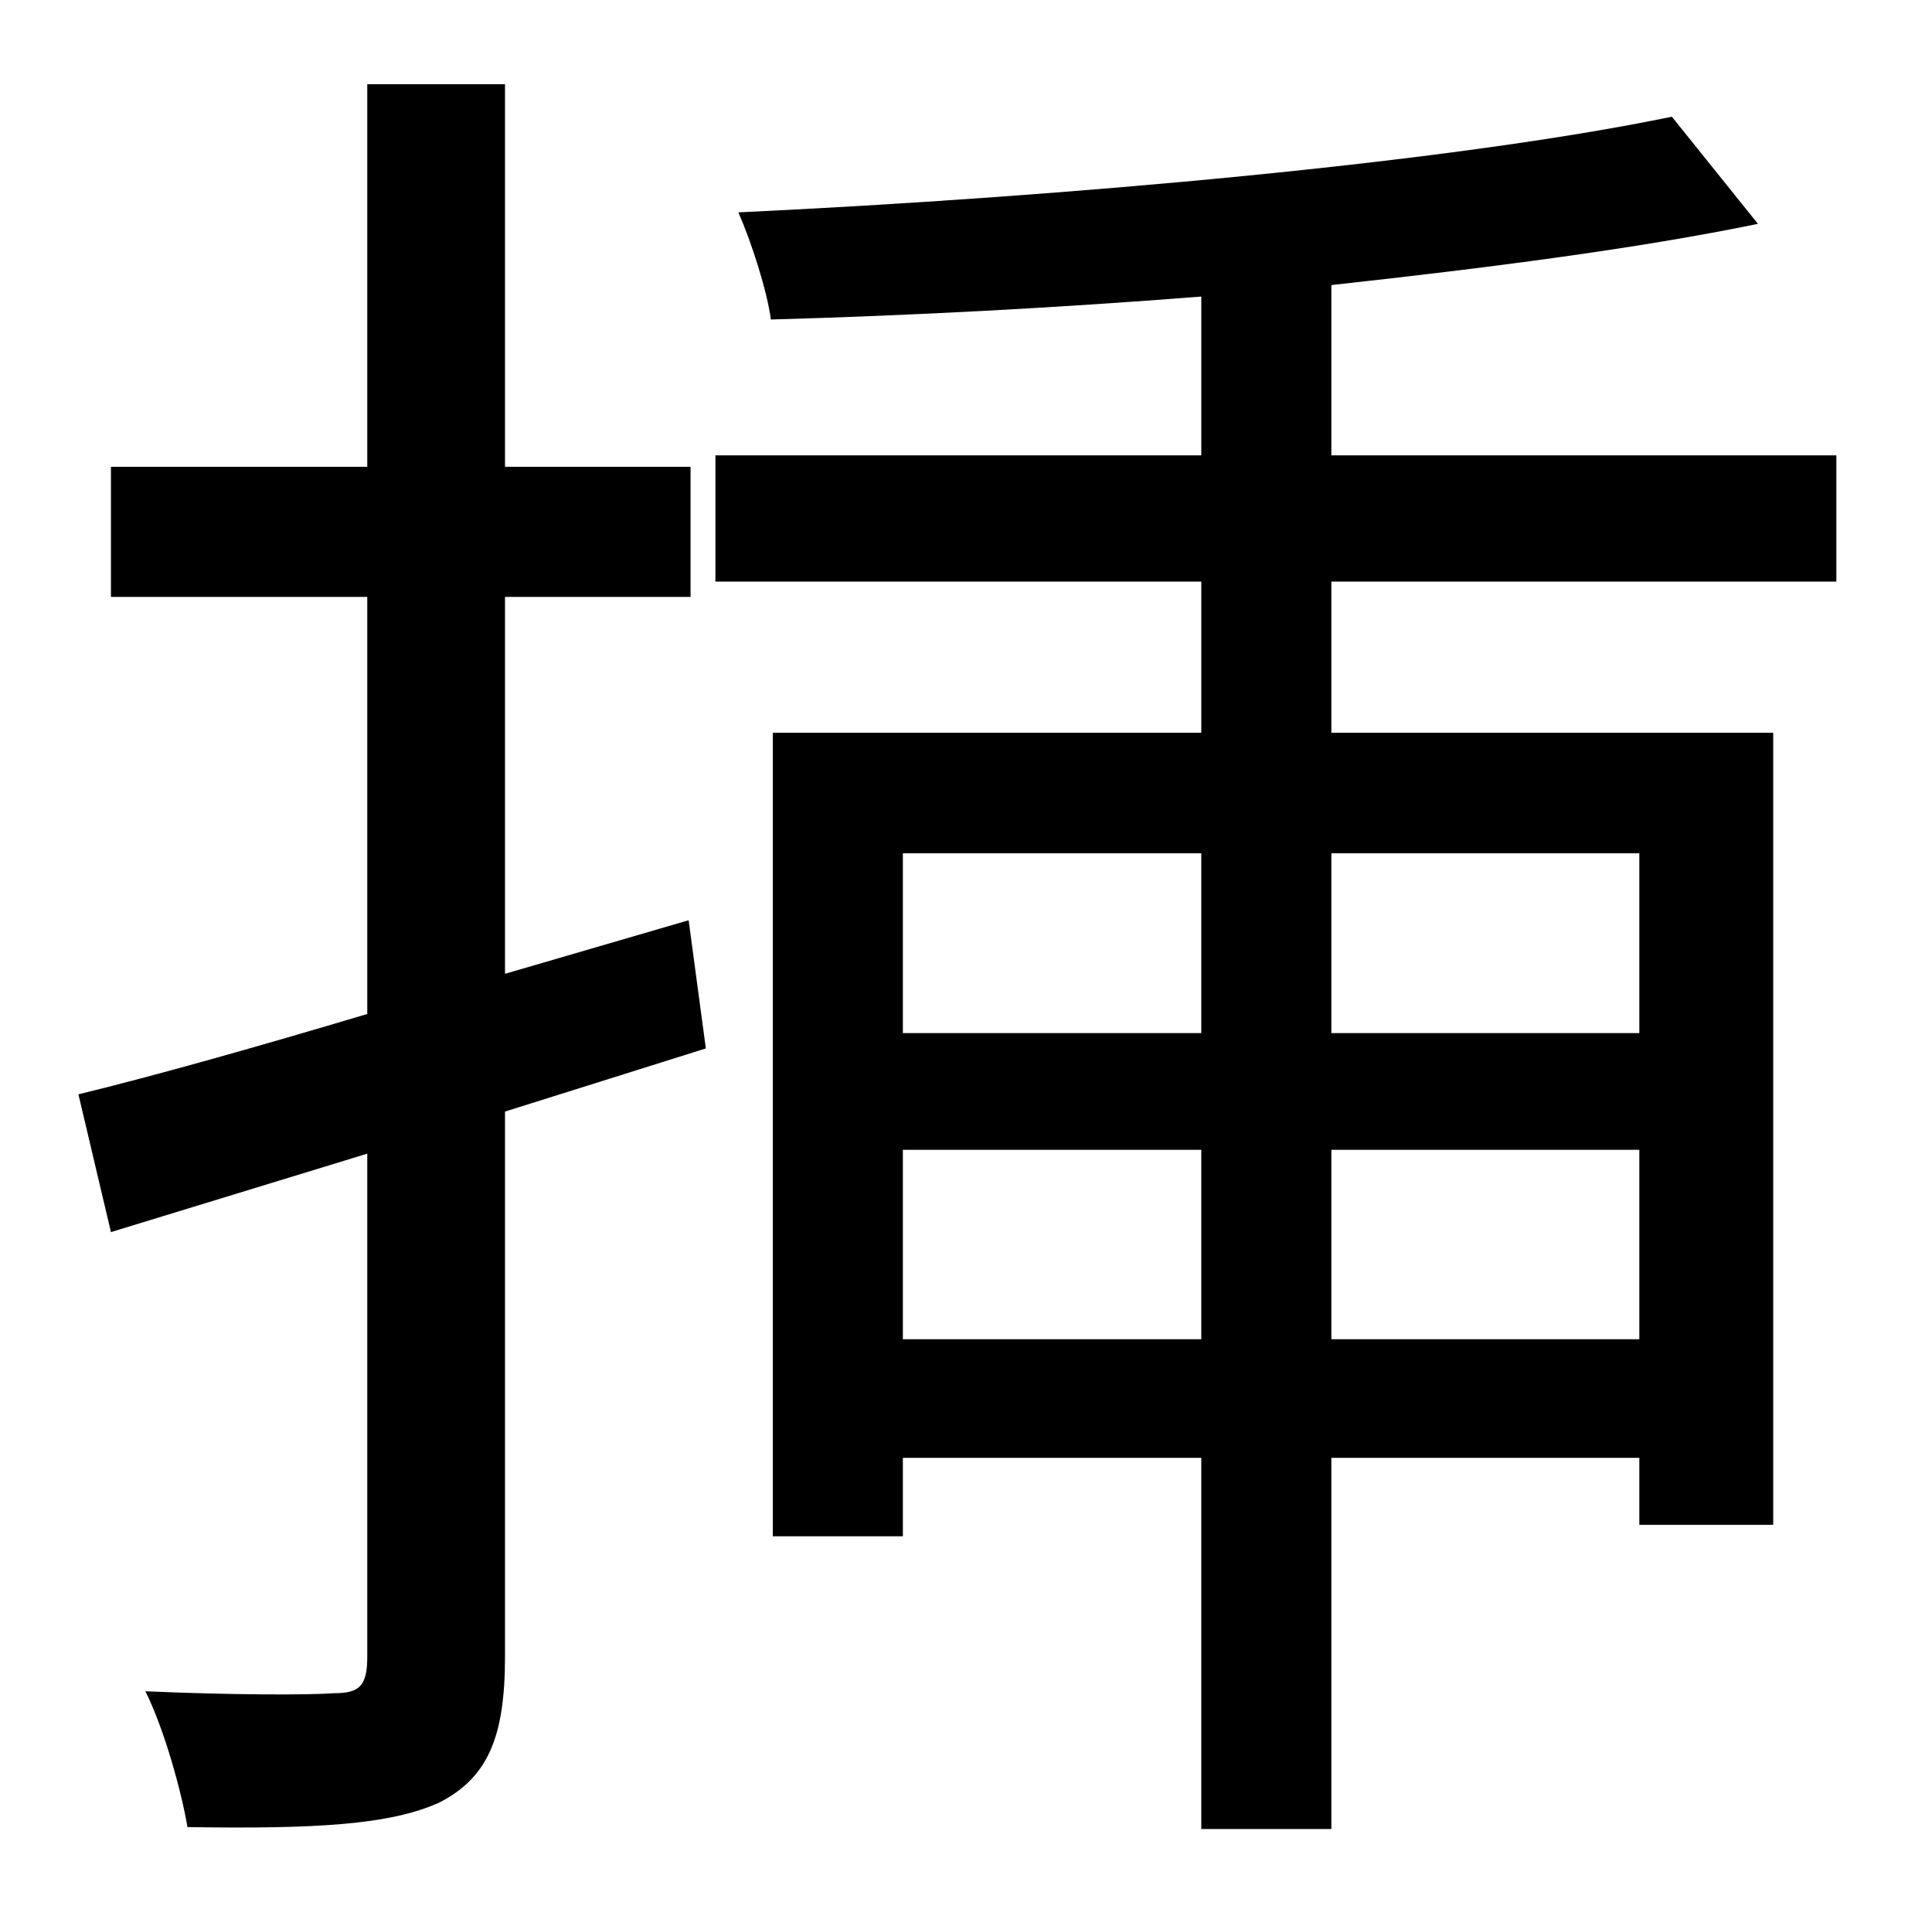 <?xml version="1.0" standalone="no"?>
<!DOCTYPE svg PUBLIC "-//W3C//DTD SVG 1.1//EN" "http://www.w3.org/Graphics/SVG/1.1/DTD/svg11.dtd" >
<svg xmlns="http://www.w3.org/2000/svg" xmlns:xlink="http://www.w3.org/1999/xlink" version="1.1" viewBox="-10 0 1010 1000">
   <path fill="currentColor"
d="M350 481l9 67l-105 33v285c0 42 -9 63 -34 76c-26 12 -66 14 -132 13c-3 -18 -12 -51 -22 -71c45 2 86 2 99 1c13 0 17 -4 17 -19v-263l-134 41l-17 -72c41 -10 94 -25 151 -42v-218h-134v-68h134v-200h72v200h97v68h-97v197zM847 446h-161v94h161v-94zM686 700h161v-99
h-161v99zM462 700h156v-99h-156v99zM618 446h-156v94h156v-94zM950 304h-264v79h231v414h-70v-35h-161v194h-68v-194h-156v41h-68v-420h224v-79h-254v-66h254v-83c-76 6 -153 10 -225 12c-2 -15 -10 -40 -17 -56c170 -8 372 -26 488 -50l45 56c-63 13 -141 23 -223 32v89
h264v66z" />
</svg>
